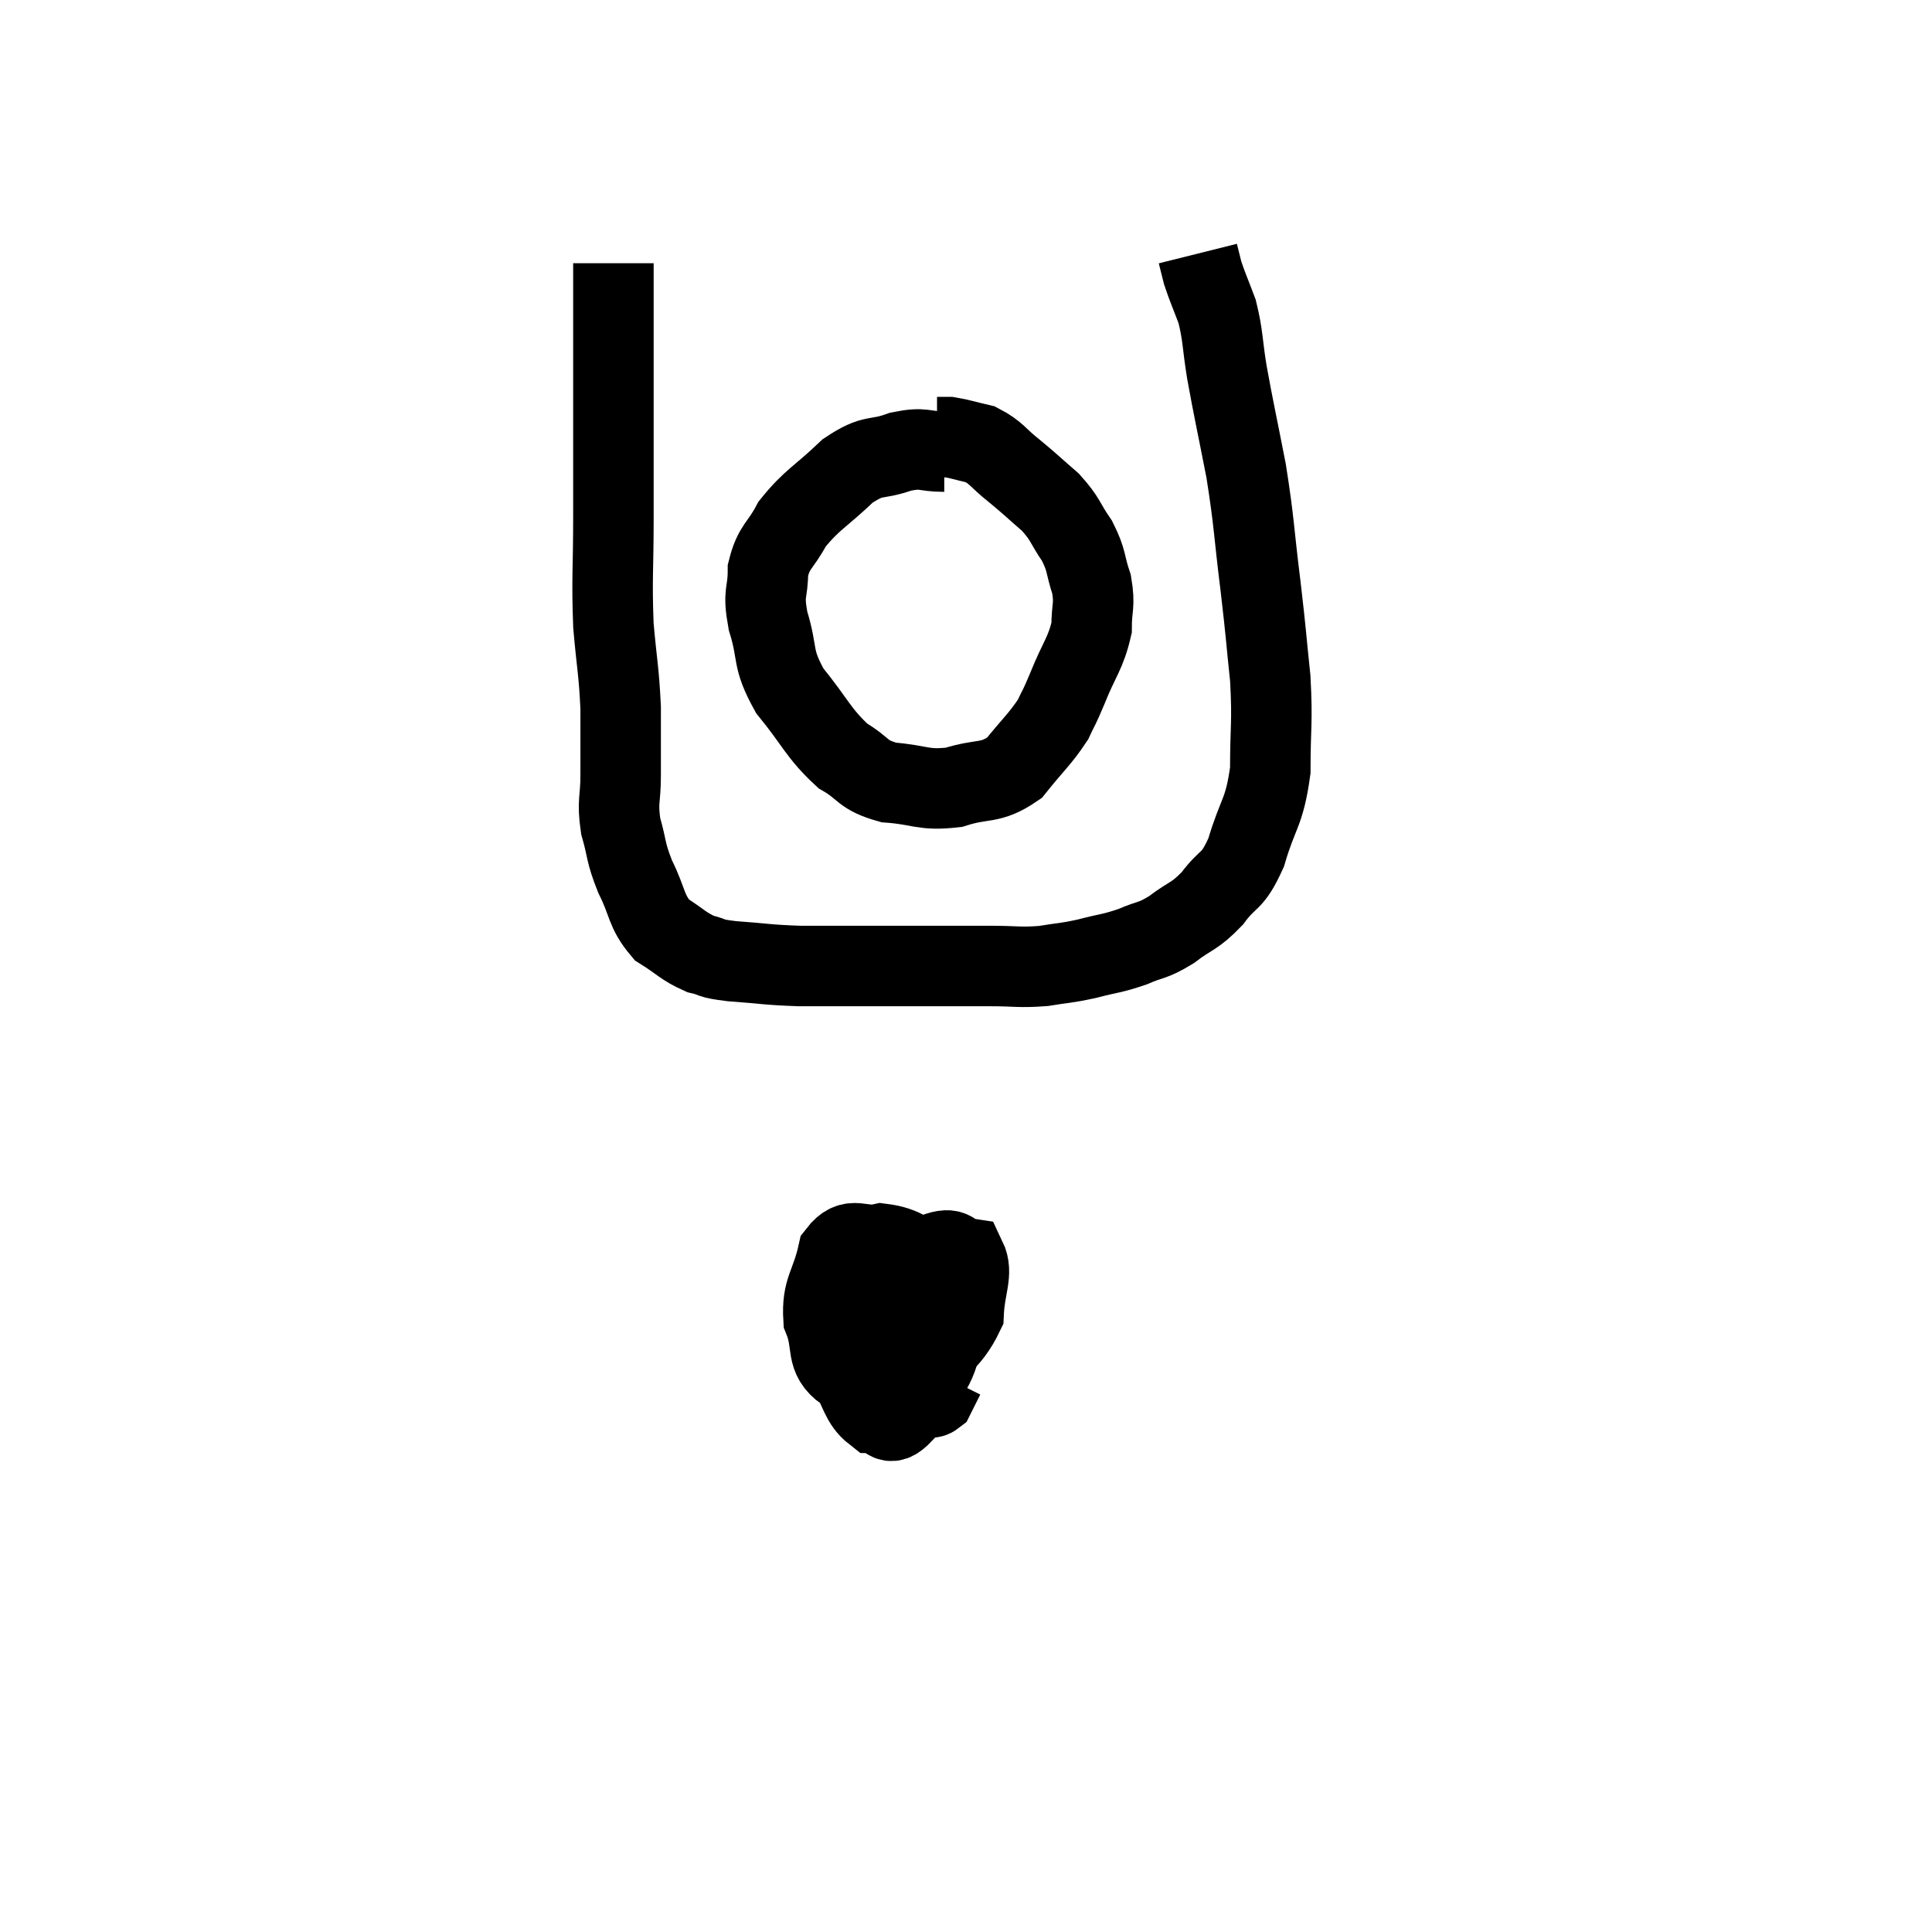 <svg width="48" height="48" viewBox="0 0 48 48" xmlns="http://www.w3.org/2000/svg"><path d="M 15.24 6.54 C 15.24 7.47, 15.24 7.32, 15.24 8.4 C 15.24 9.63, 15.24 9.75, 15.24 10.86 C 15.24 11.85, 15.24 11.67, 15.24 12.84 C 15.24 14.19, 15.195 14.355, 15.24 15.54 C 15.33 16.56, 15.375 16.65, 15.42 17.58 C 15.42 18.42, 15.42 18.525, 15.42 19.26 C 15.42 19.89, 15.33 19.89, 15.42 20.52 C 15.6 21.15, 15.525 21.135, 15.78 21.78 C 16.11 22.44, 16.035 22.62, 16.44 23.1 C 16.92 23.4, 16.965 23.505, 17.4 23.7 C 17.79 23.79, 17.565 23.805, 18.18 23.88 C 19.02 23.94, 19.02 23.97, 19.86 24 C 20.7 24, 20.655 24, 21.54 24 C 22.47 24, 22.635 24, 23.4 24 C 24 24, 23.97 24, 24.6 24 C 25.26 24, 25.32 24.045, 25.92 24 C 26.46 23.91, 26.445 23.94, 27 23.82 C 27.57 23.67, 27.615 23.7, 28.14 23.52 C 28.62 23.31, 28.605 23.4, 29.1 23.1 C 29.61 22.71, 29.655 22.8, 30.12 22.32 C 30.54 21.75, 30.6 21.975, 30.96 21.18 C 31.26 20.16, 31.41 20.22, 31.56 19.14 C 31.56 18, 31.62 18, 31.56 16.86 C 31.44 15.72, 31.47 15.87, 31.32 14.58 C 31.14 13.14, 31.17 13.035, 30.96 11.7 C 30.72 10.47, 30.66 10.23, 30.48 9.24 C 30.36 8.49, 30.39 8.355, 30.24 7.74 C 30.06 7.26, 30 7.14, 29.88 6.78 C 29.82 6.54, 29.79 6.42, 29.76 6.3 C 29.76 6.3, 29.76 6.3, 29.76 6.3 L 29.76 6.3" fill="none" stroke="black" stroke-width="2"></path><path d="M 23.46 11.22 C 22.92 11.22, 22.98 11.1, 22.38 11.22 C 21.72 11.46, 21.735 11.25, 21.06 11.7 C 20.37 12.36, 20.175 12.405, 19.68 13.02 C 19.38 13.59, 19.23 13.56, 19.08 14.16 C 19.08 14.79, 18.945 14.67, 19.08 15.42 C 19.35 16.29, 19.155 16.32, 19.62 17.16 C 20.28 17.97, 20.325 18.21, 20.94 18.78 C 21.51 19.11, 21.39 19.245, 22.08 19.44 C 22.89 19.5, 22.92 19.65, 23.7 19.56 C 24.45 19.32, 24.585 19.5, 25.2 19.08 C 25.68 18.48, 25.83 18.375, 26.16 17.88 C 26.34 17.49, 26.28 17.67, 26.52 17.1 C 26.82 16.35, 26.97 16.245, 27.12 15.6 C 27.12 15.06, 27.21 15.06, 27.12 14.52 C 26.94 13.98, 27.015 13.95, 26.76 13.44 C 26.43 12.96, 26.49 12.915, 26.1 12.48 C 25.65 12.09, 25.635 12.06, 25.2 11.7 C 24.78 11.37, 24.765 11.25, 24.36 11.04 C 23.97 10.95, 23.85 10.905, 23.58 10.86 C 23.43 10.86, 23.355 10.86, 23.28 10.86 L 23.28 10.86" fill="none" stroke="black" stroke-width="2"></path><path d="M 22.68 32.58 C 22.29 32.58, 22.305 32.22, 21.9 32.58 C 21.48 33.3, 21.105 33.39, 21.06 34.02 C 21.39 34.56, 21.375 34.83, 21.72 35.1 C 22.08 35.1, 22.02 35.55, 22.44 35.1 C 22.92 34.2, 23.205 34.215, 23.4 33.3 C 23.31 32.37, 23.595 32.04, 23.22 31.44 C 22.56 31.17, 22.5 30.975, 21.9 30.9 C 21.36 31.02, 21.18 30.675, 20.82 31.14 C 20.64 31.95, 20.415 32.025, 20.46 32.76 C 20.73 33.42, 20.475 33.705, 21 34.08 C 21.78 34.17, 21.825 34.62, 22.56 34.26 C 23.25 33.45, 23.58 33.39, 23.94 32.64 C 23.97 31.95, 24.18 31.635, 24 31.26 C 23.61 31.2, 23.745 30.945, 23.22 31.14 C 22.56 31.59, 22.275 31.455, 21.9 32.04 C 21.81 32.76, 21.465 32.835, 21.72 33.48 C 22.32 34.05, 22.545 34.32, 22.92 34.62 C 23.07 34.65, 23.085 34.785, 23.22 34.68 L 23.46 34.2" fill="none" stroke="black" stroke-width="2"></path></svg>
